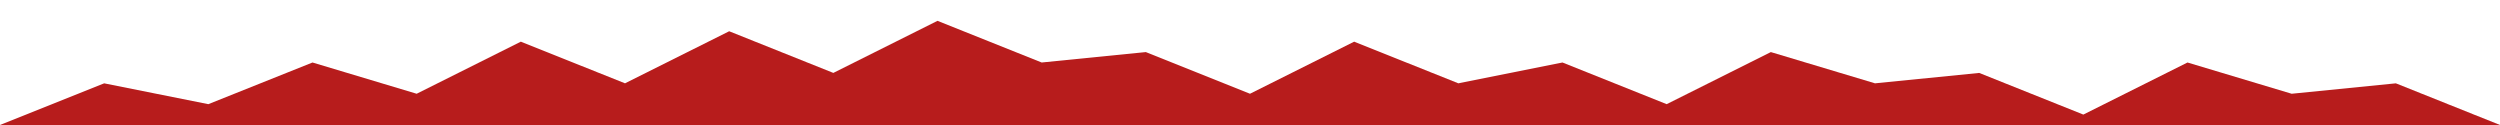 <svg xmlns="http://www.w3.org/2000/svg" viewBox="0 0 1200 60" preserveAspectRatio="none" width="100%" height="60px" style="background-color: transparent">
  <!-- Custom skyline path matching the Kenyan government site style -->
  <path fill="#b71c1c" d="M0,60 
                          L50,40 L100,50 L150,30 L200,45 
                          L250,20 L300,40 L350,15 L400,35 
                          L450,10 L500,30 L550,25 L600,45 
                          L650,20 L700,40 L750,30 L800,50 
                          L850,25 L900,40 L950,35 L1000,55 
                          L1050,30 L1100,45 L1150,40 L1200,60 
                          Z"/>
</svg>